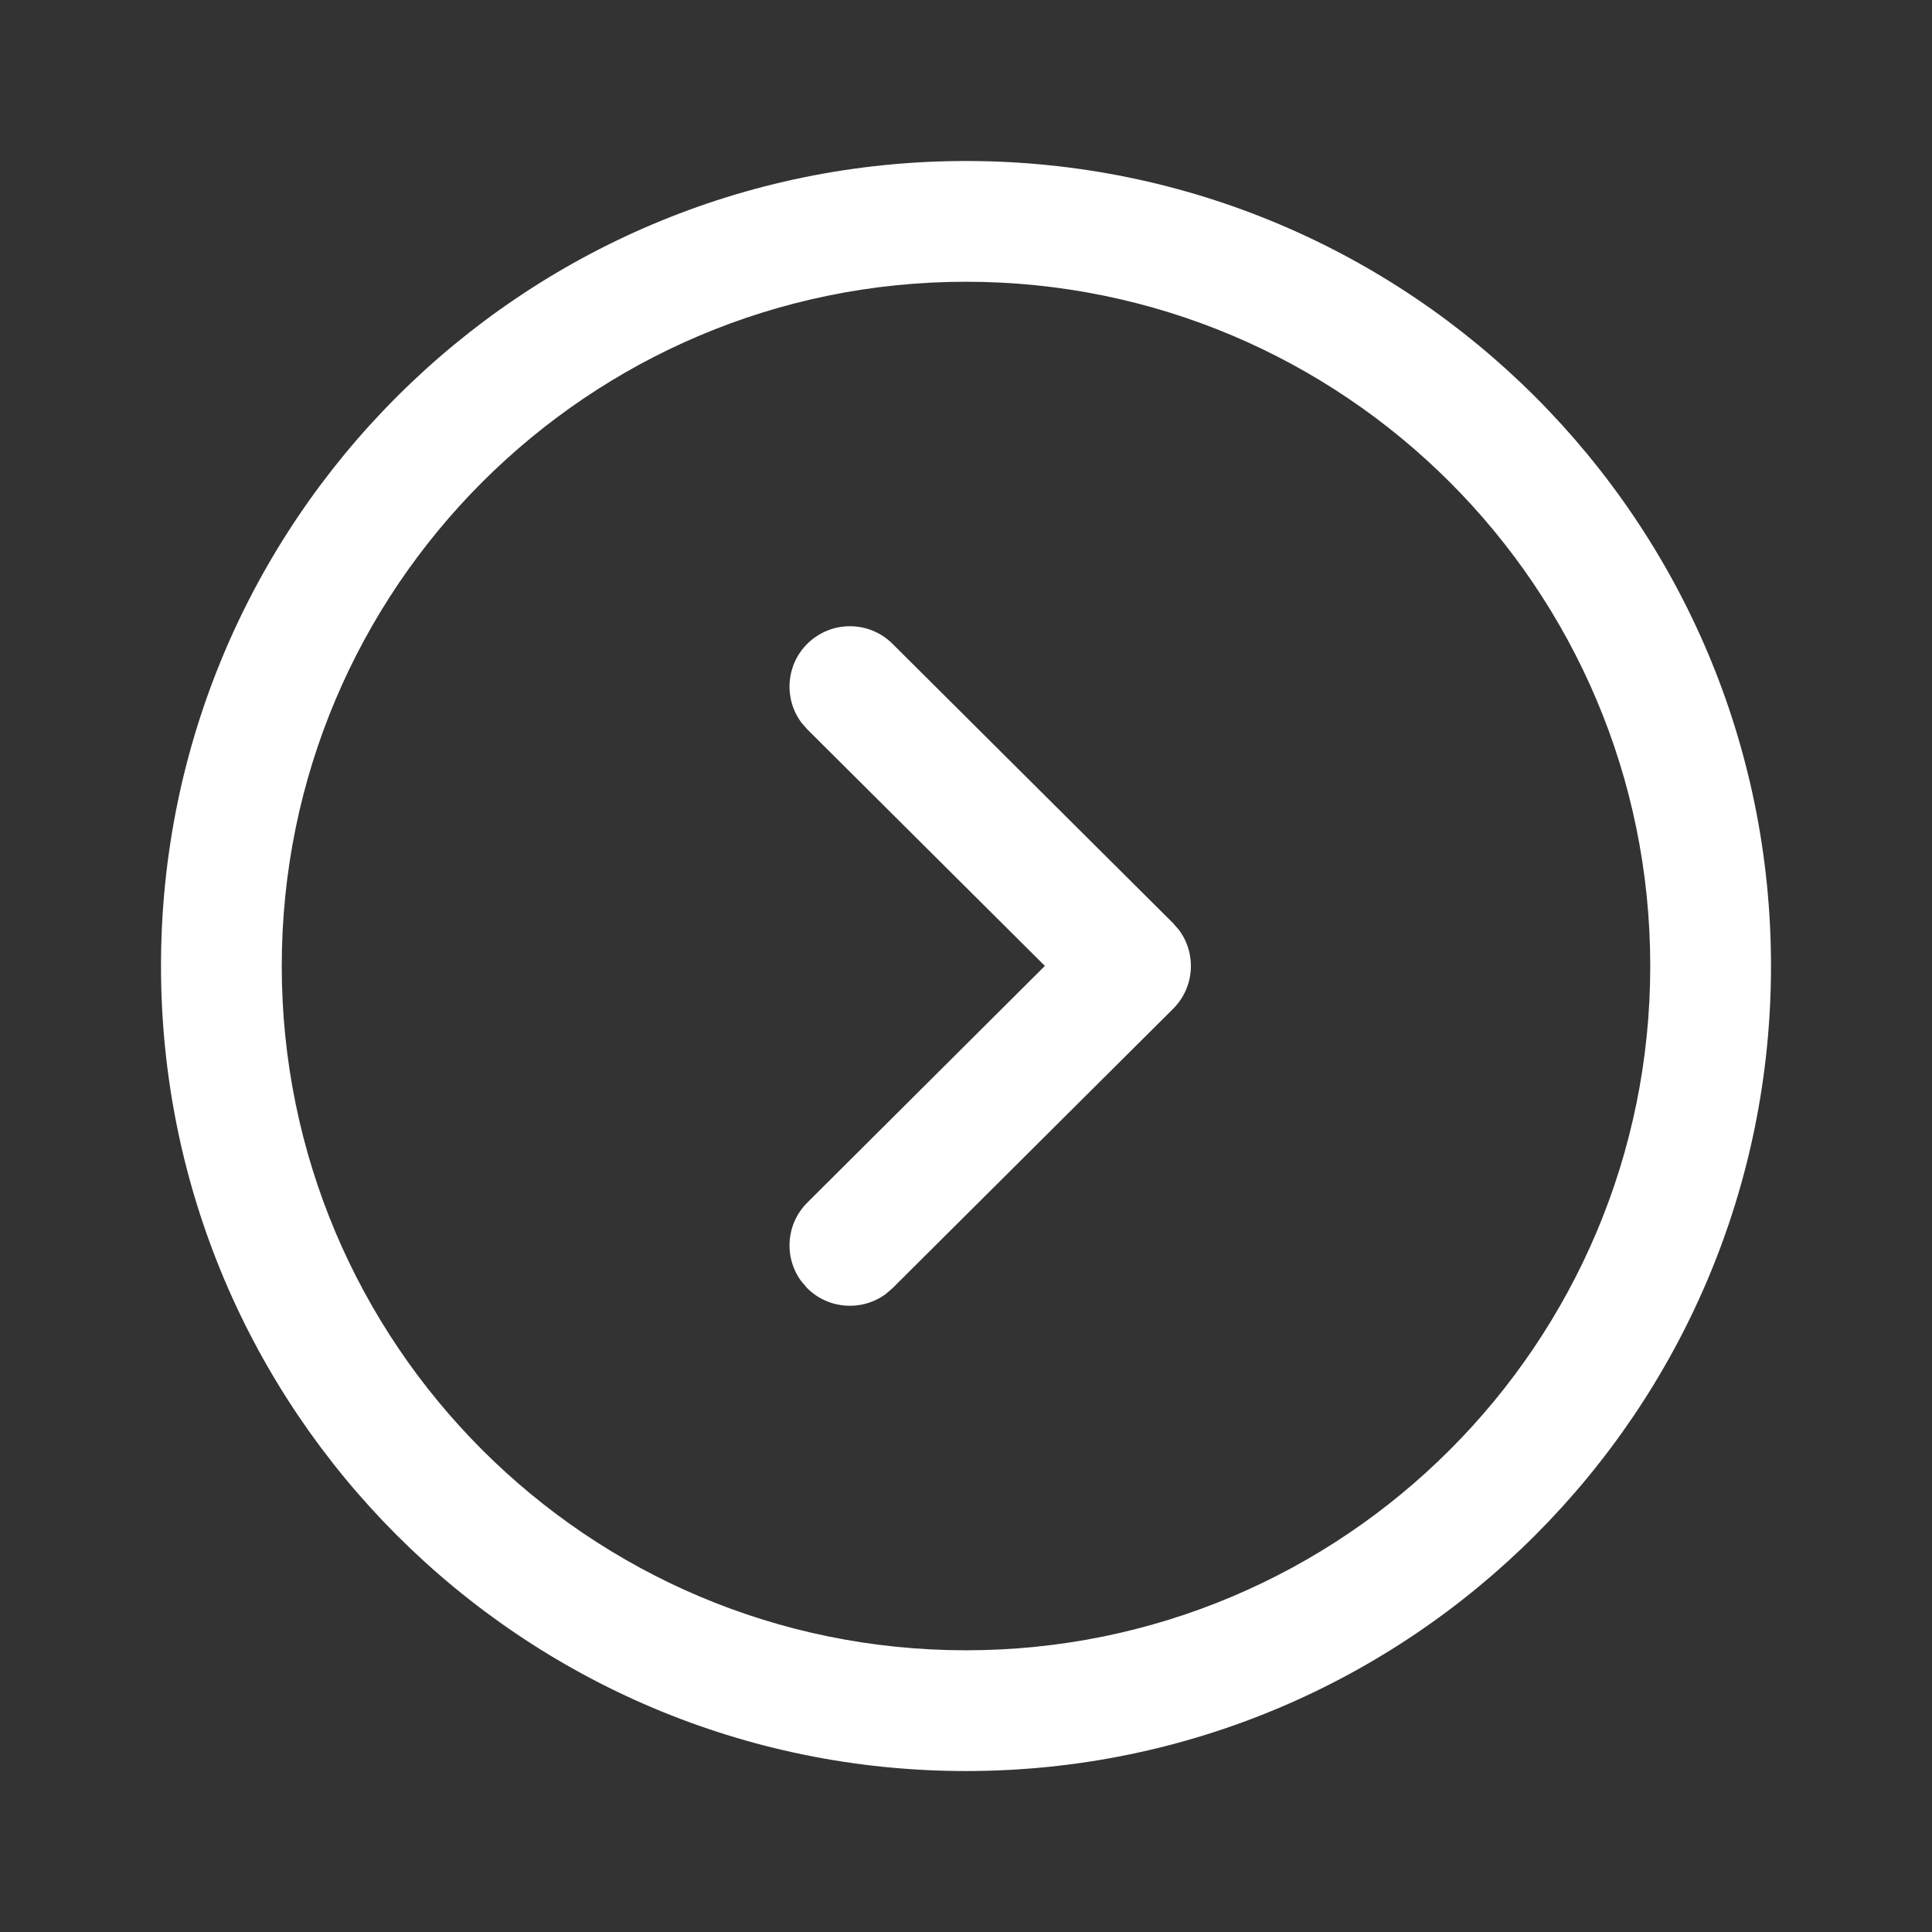 <svg width="48" height="48" viewBox="0 0 48 48" fill="none" xmlns="http://www.w3.org/2000/svg">
<rect x="0" y="0" width="48" height="48" fill="#333333" stroke="none"/>
<path fill-rule="evenodd" clip-rule="evenodd" d="M4 24C4 12.955 12.955 4 24 4C35.045 4 44 12.955 44 24C44 35.045 35.044 44.001 24 44.001C12.956 44.001 4 35.045 4 24ZM7 24C7 33.388 14.612 41.001 24 41.001C33.388 41.001 41 33.388 41 24C41 14.612 33.388 7 24 7C14.612 7 7 14.612 7 24ZM19.911 17.953C19.474 17.367 19.521 16.533 20.052 16C20.637 15.413 21.587 15.411 22.174 15.995L29.146 22.937L29.292 23.106C29.73 23.694 29.681 24.53 29.146 25.063L22.174 32.005L22.005 32.15C21.417 32.584 20.584 32.534 20.052 32.001L19.908 31.832C19.473 31.244 19.523 30.41 20.057 29.879L25.96 23.998L20.057 18.121L19.911 17.953Z" fill="white"/>
</svg>
